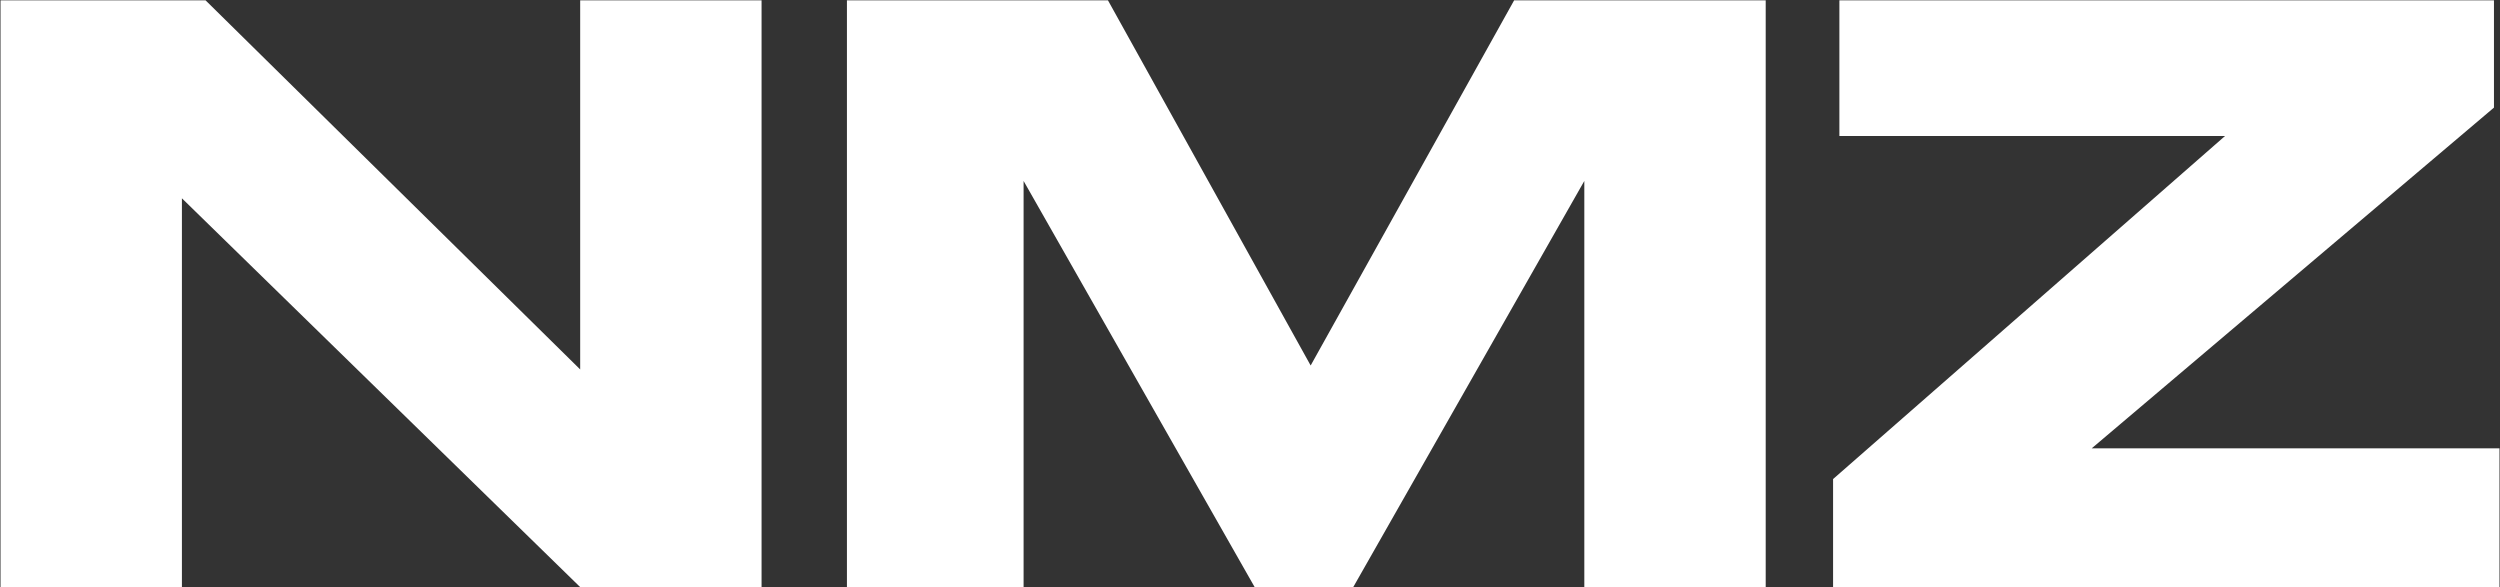 <svg width="2853" height="670" viewBox="0 0 2853 670" fill="none" xmlns="http://www.w3.org/2000/svg">
<rect x="0" y="0" width="2853" height="670" fill="#333333" stroke="none"/>
<path d="M0.6 0.4H234.6L662.1 421.6V0.4H869.1V670H662.1L207.6 226.3V670H0.6V0.4ZM966.518 670V0.4H1264.42L1495.72 417.1L1727.92 0.4H2015.02V670H1808.02V206.5L1544.32 670H1431.82L1168.12 206.5V670H966.518ZM2099.11 0.4H2846.11V122.8L2387.11 511.6H2852.41V670H2091.91V546.7L2539.21 155.2H2099.11V0.4Z" fill="white"/>
</svg>
